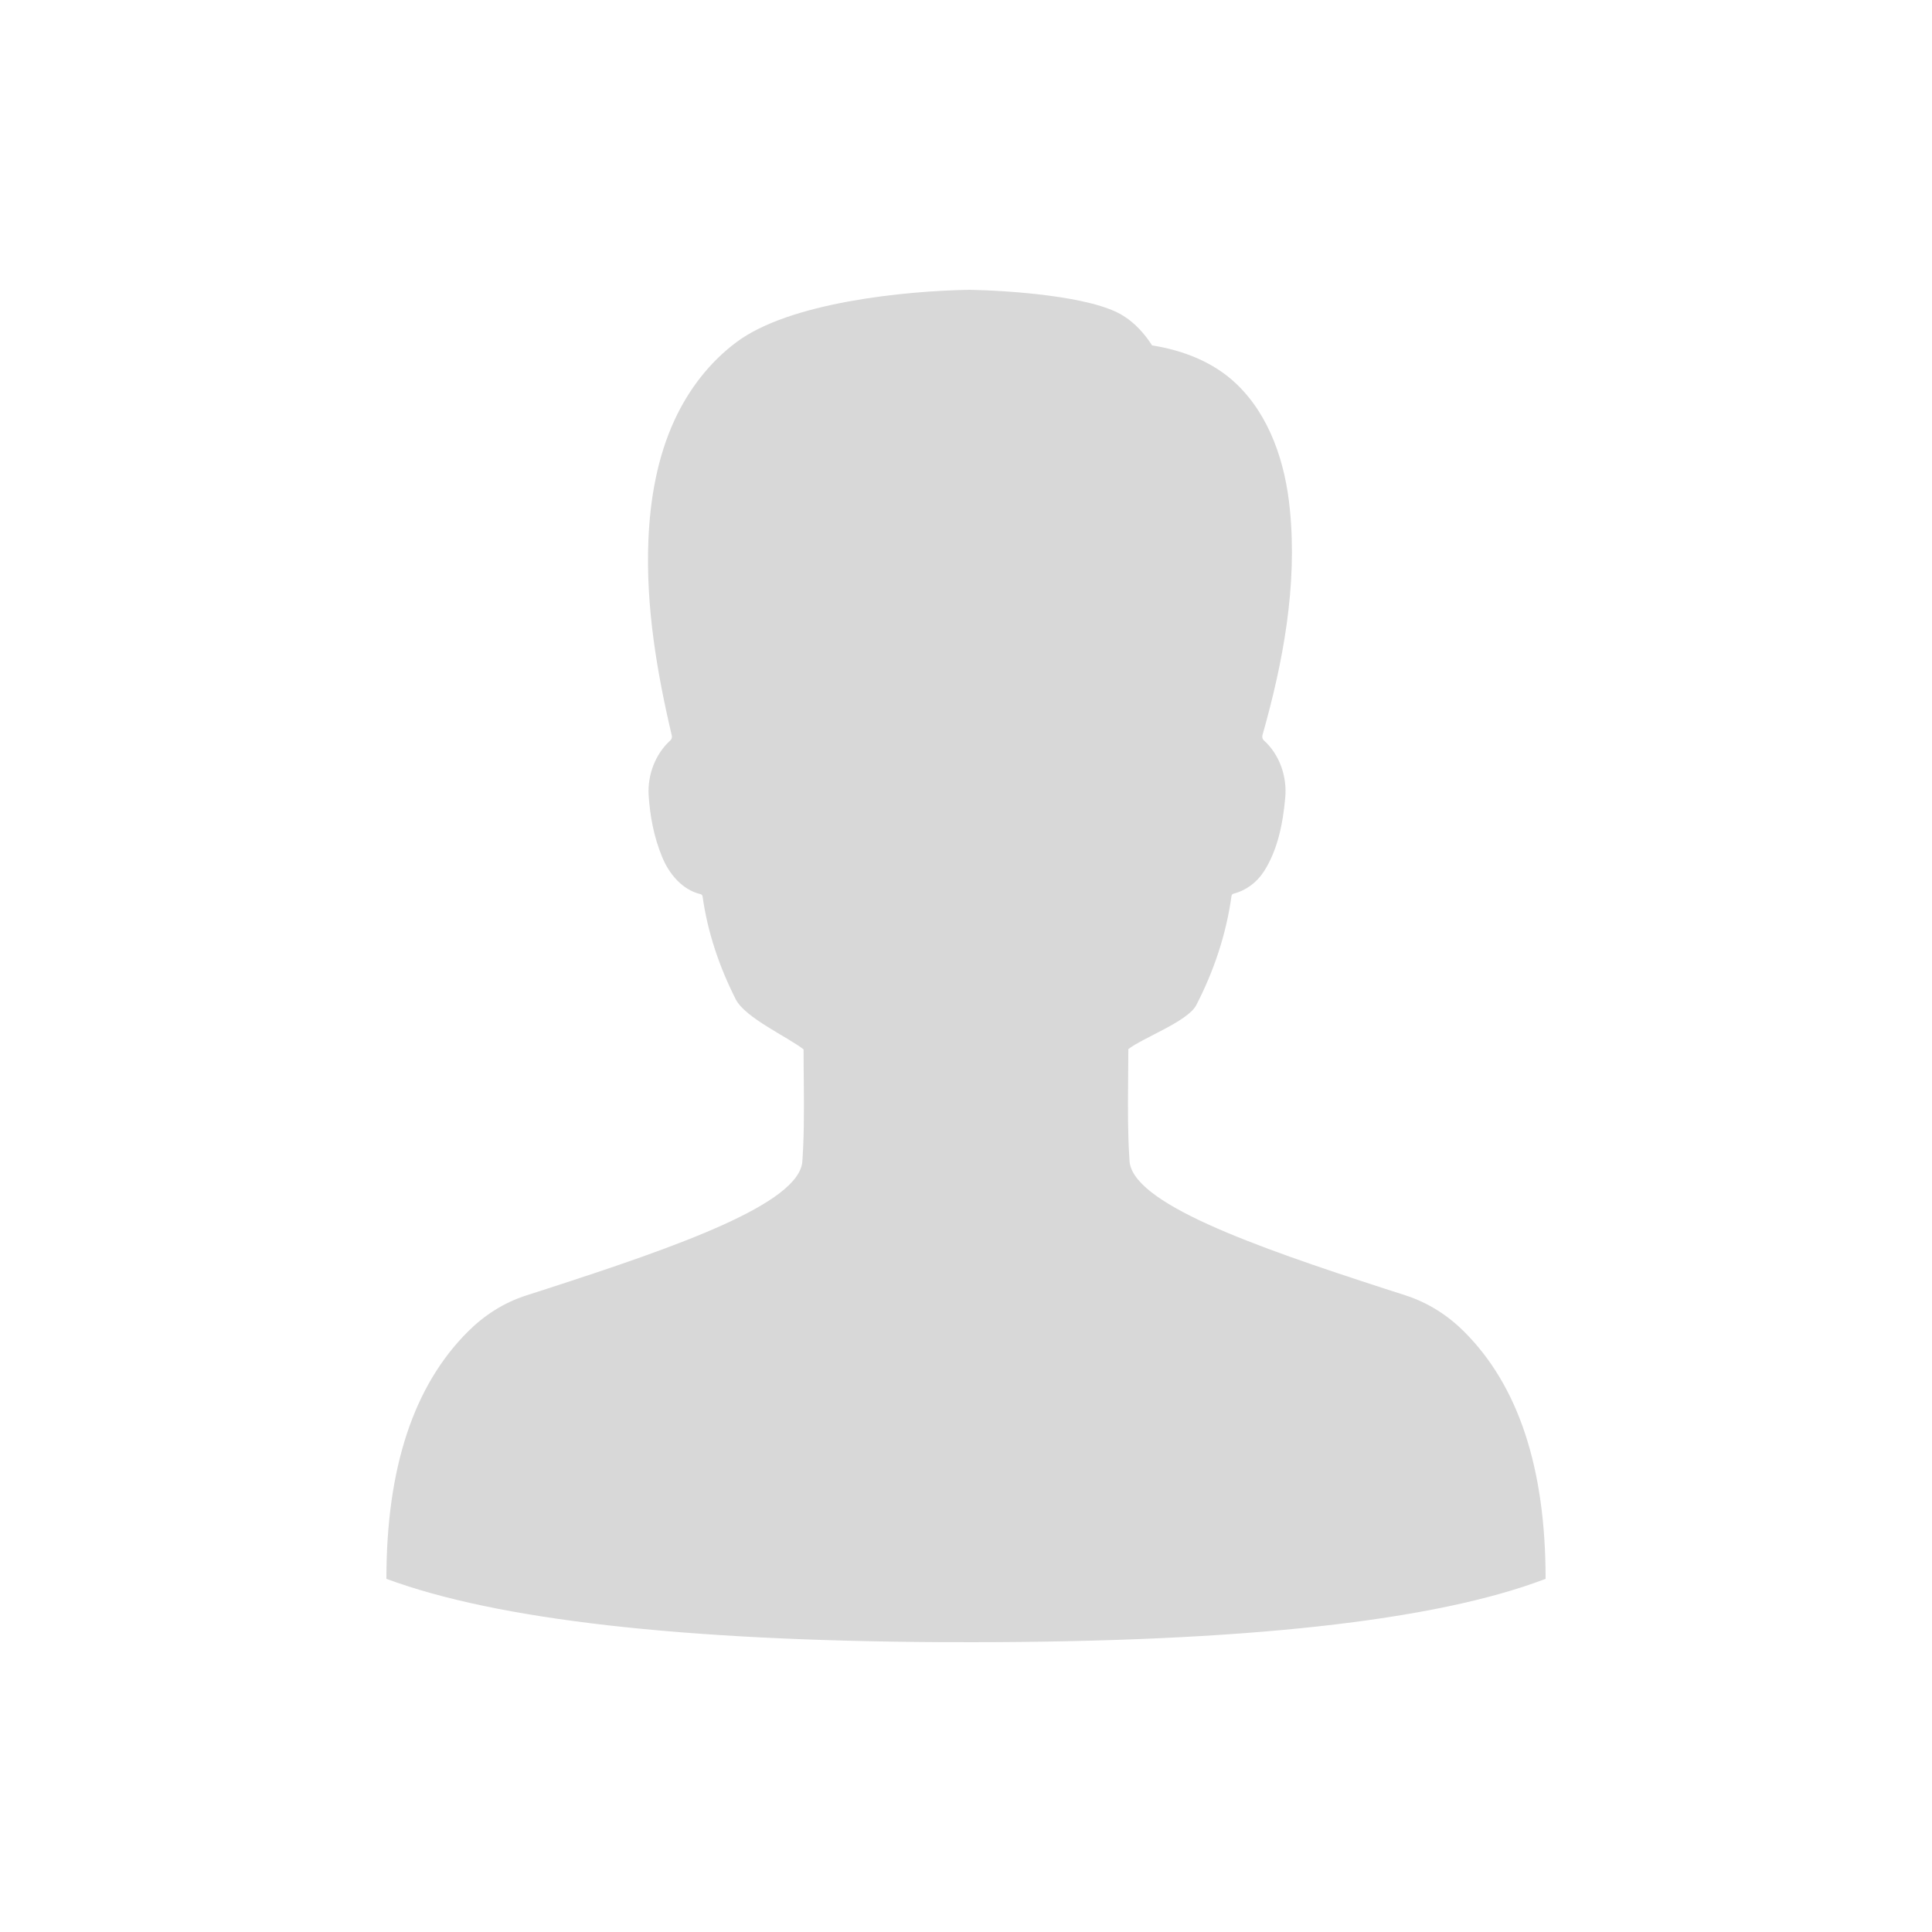 <?xml version="1.0" encoding="UTF-8"?>
<svg width="40px" height="40px" viewBox="0 0 40 40" version="1.1" xmlns="http://www.w3.org/2000/svg" xmlns:xlink="http://www.w3.org/1999/xlink">
    <title>编组 28备份 19</title>
    <g id="页面-1" stroke="none" stroke-width="1" fill="none" fill-rule="evenodd">
        <g id="校级管理员首页-考勤少员情况" transform="translate(-676, -620)" fill="#D8D8D8">
            <g id="编组-29" transform="translate(676, 236)">
                <g id="编组-28备份-19" transform="translate(0, 384)">
                    <rect id="矩形" fill-opacity="0" x="0" y="0" width="40" height="40"></rect>
                    <path d="M19.998,34 L19.916,33.999 L19.509,33.999 C14.116,33.971 10.28,33.534 8,32.688 C8,30.396 8.563,28.69 9.688,27.569 C10.023,27.235 10.425,26.97 10.907,26.817 C11.044,26.773 11.18,26.729 11.314,26.686 C14.038,25.804 16.558,24.919 16.613,24.038 L16.599,24.211 C16.65,23.618 16.647,23.022 16.642,22.426 C16.639,22.194 16.637,21.959 16.637,21.726 C16.299,21.464 15.44,21.078 15.237,20.698 C14.897,20.029 14.65,19.307 14.546,18.558 C14.543,18.536 14.527,18.517 14.503,18.512 C14.128,18.424 13.852,18.096 13.707,17.738 C13.539,17.331 13.456,16.893 13.429,16.456 C13.407,16.035 13.571,15.609 13.876,15.332 C13.906,15.305 13.919,15.264 13.908,15.226 C13.598,13.908 13.37,12.555 13.424,11.194 C13.458,10.338 13.608,9.472 13.965,8.698 C14.257,8.064 14.693,7.498 15.242,7.088 C16.346,6.257 18.747,6.022 20.075,6 C20.825,6.014 22.61,6.123 23.261,6.541 C23.502,6.692 23.697,6.91 23.853,7.151 C24.485,7.252 25.12,7.49 25.599,7.949 C26.293,8.611 26.612,9.589 26.705,10.543 C26.863,12.126 26.566,13.711 26.138,15.22 C26.127,15.261 26.138,15.305 26.17,15.332 C26.491,15.622 26.652,16.079 26.609,16.522 C26.561,17.046 26.456,17.593 26.167,18.044 C26.02,18.271 25.795,18.438 25.538,18.503 C25.516,18.509 25.5,18.525 25.497,18.55 C25.388,19.343 25.13,20.111 24.764,20.816 C24.581,21.152 23.661,21.486 23.361,21.721 C23.361,21.961 23.356,22.202 23.356,22.442 C23.351,22.964 23.349,23.486 23.384,24.008 C23.392,24.897 25.932,25.794 28.686,26.686 C28.823,26.729 28.956,26.773 29.093,26.817 C29.575,26.973 29.977,27.235 30.312,27.569 C31.437,28.69 32,30.396 32,32.688 C29.715,33.562 25.733,34 20.054,34 L19.998,34 Z" id="形状结合" fill-rule="nonzero"></path>
                </g>
            </g>
        </g>
    </g>
</svg>